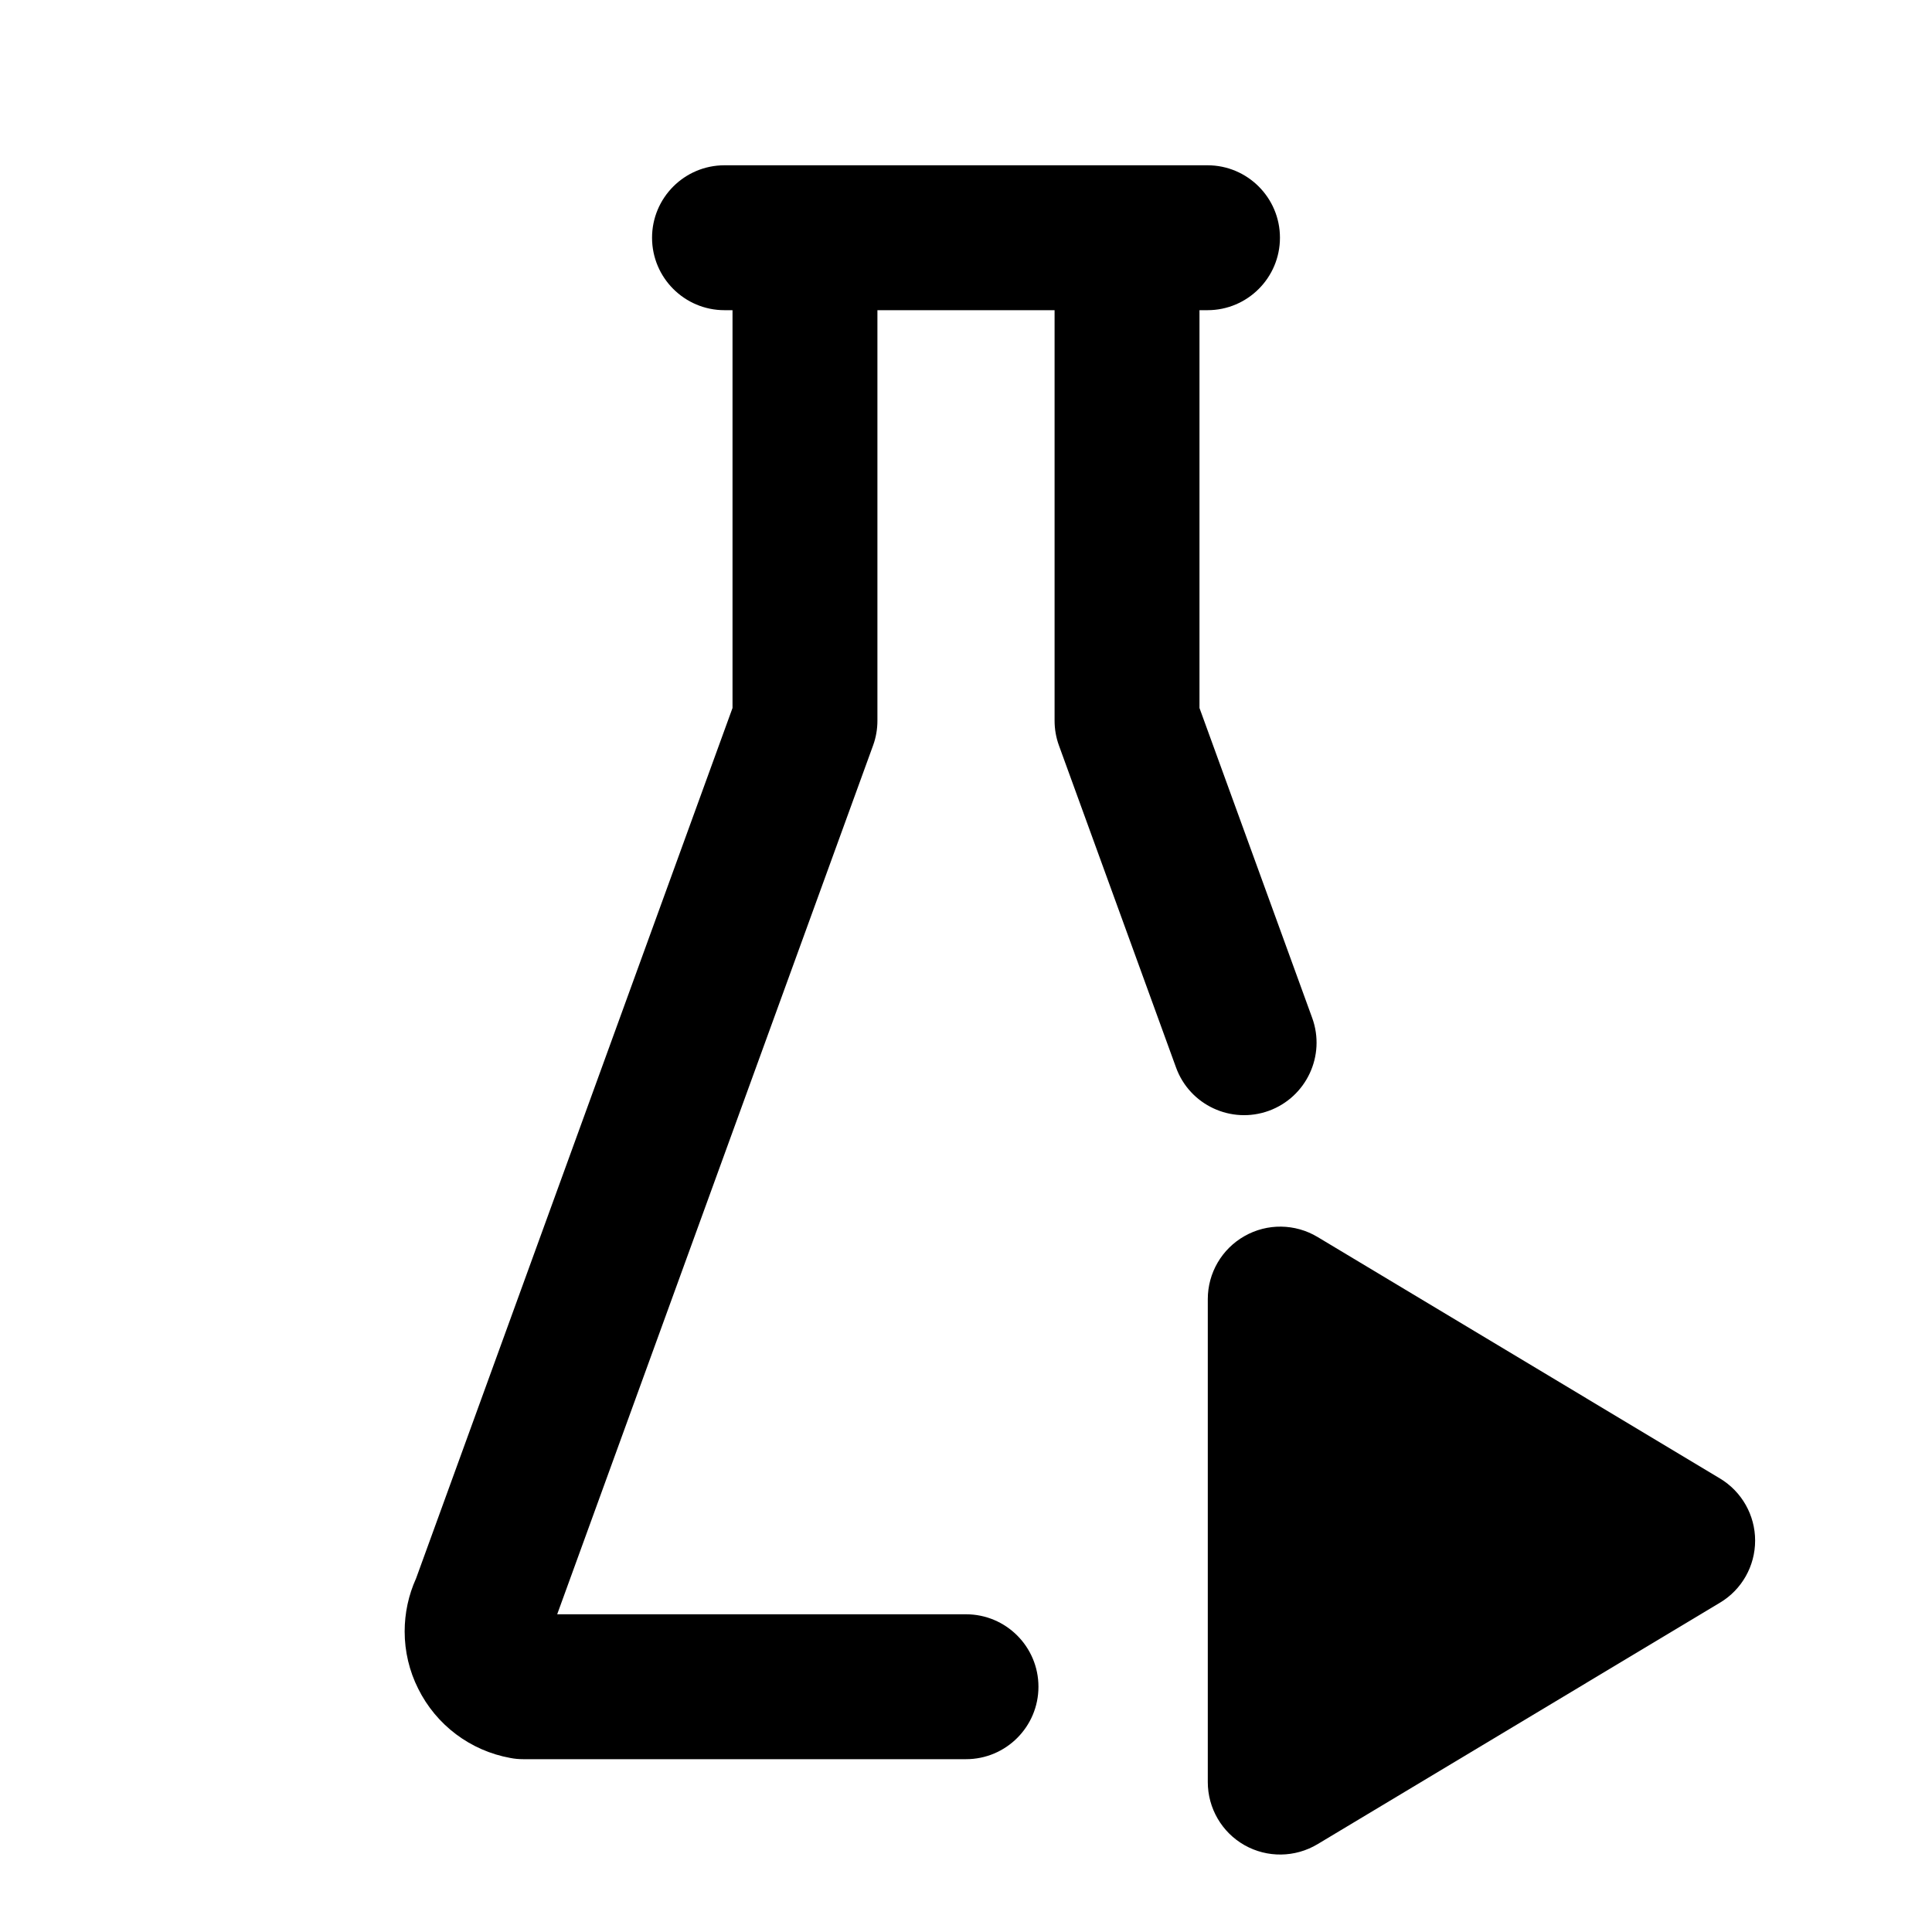 <svg xmlns="http://www.w3.org/2000/svg" viewBox="0 0 20 20">
<path d="M6.75 2.461C6.75 2.047 7.086 1.711 7.5 1.711H12.5C12.914 1.711 13.25 2.047 13.25 2.461C13.25 2.875 12.914 3.211 12.5 3.211H12.417L12.417 7.329L13.584 10.538C13.725 10.927 13.524 11.357 13.135 11.499C12.746 11.64 12.315 11.44 12.174 11.05L10.962 7.717C10.932 7.635 10.917 7.548 10.917 7.461L10.917 3.211H9.083L9.083 7.461C9.083 7.548 9.068 7.635 9.038 7.717L5.768 16.711H10C10.414 16.711 10.75 17.047 10.75 17.461C10.75 17.875 10.414 18.211 10 18.211H5.417C5.371 18.211 5.326 18.207 5.281 18.198C5.078 18.161 4.886 18.077 4.721 17.953C4.556 17.829 4.422 17.668 4.33 17.483C4.237 17.299 4.189 17.095 4.189 16.889C4.189 16.699 4.229 16.512 4.307 16.34L7.583 7.329L7.583 3.211H7.5C7.086 3.211 6.75 2.875 6.75 2.461Z" />
      <path
        fill-rule="evenodd"
        d="M12.883 12.796C13.118 12.662 13.407 12.666 13.639 12.805L17.805 15.305C18.031 15.441 18.169 15.685 18.169 15.948C18.169 16.212 18.031 16.456 17.805 16.591L13.639 19.091C13.407 19.23 13.118 19.234 12.883 19.101C12.648 18.968 12.503 18.718 12.503 18.448V13.448C12.503 13.178 12.648 12.929 12.883 12.796Z"
        clip-rule="evenodd"
      />
</svg>